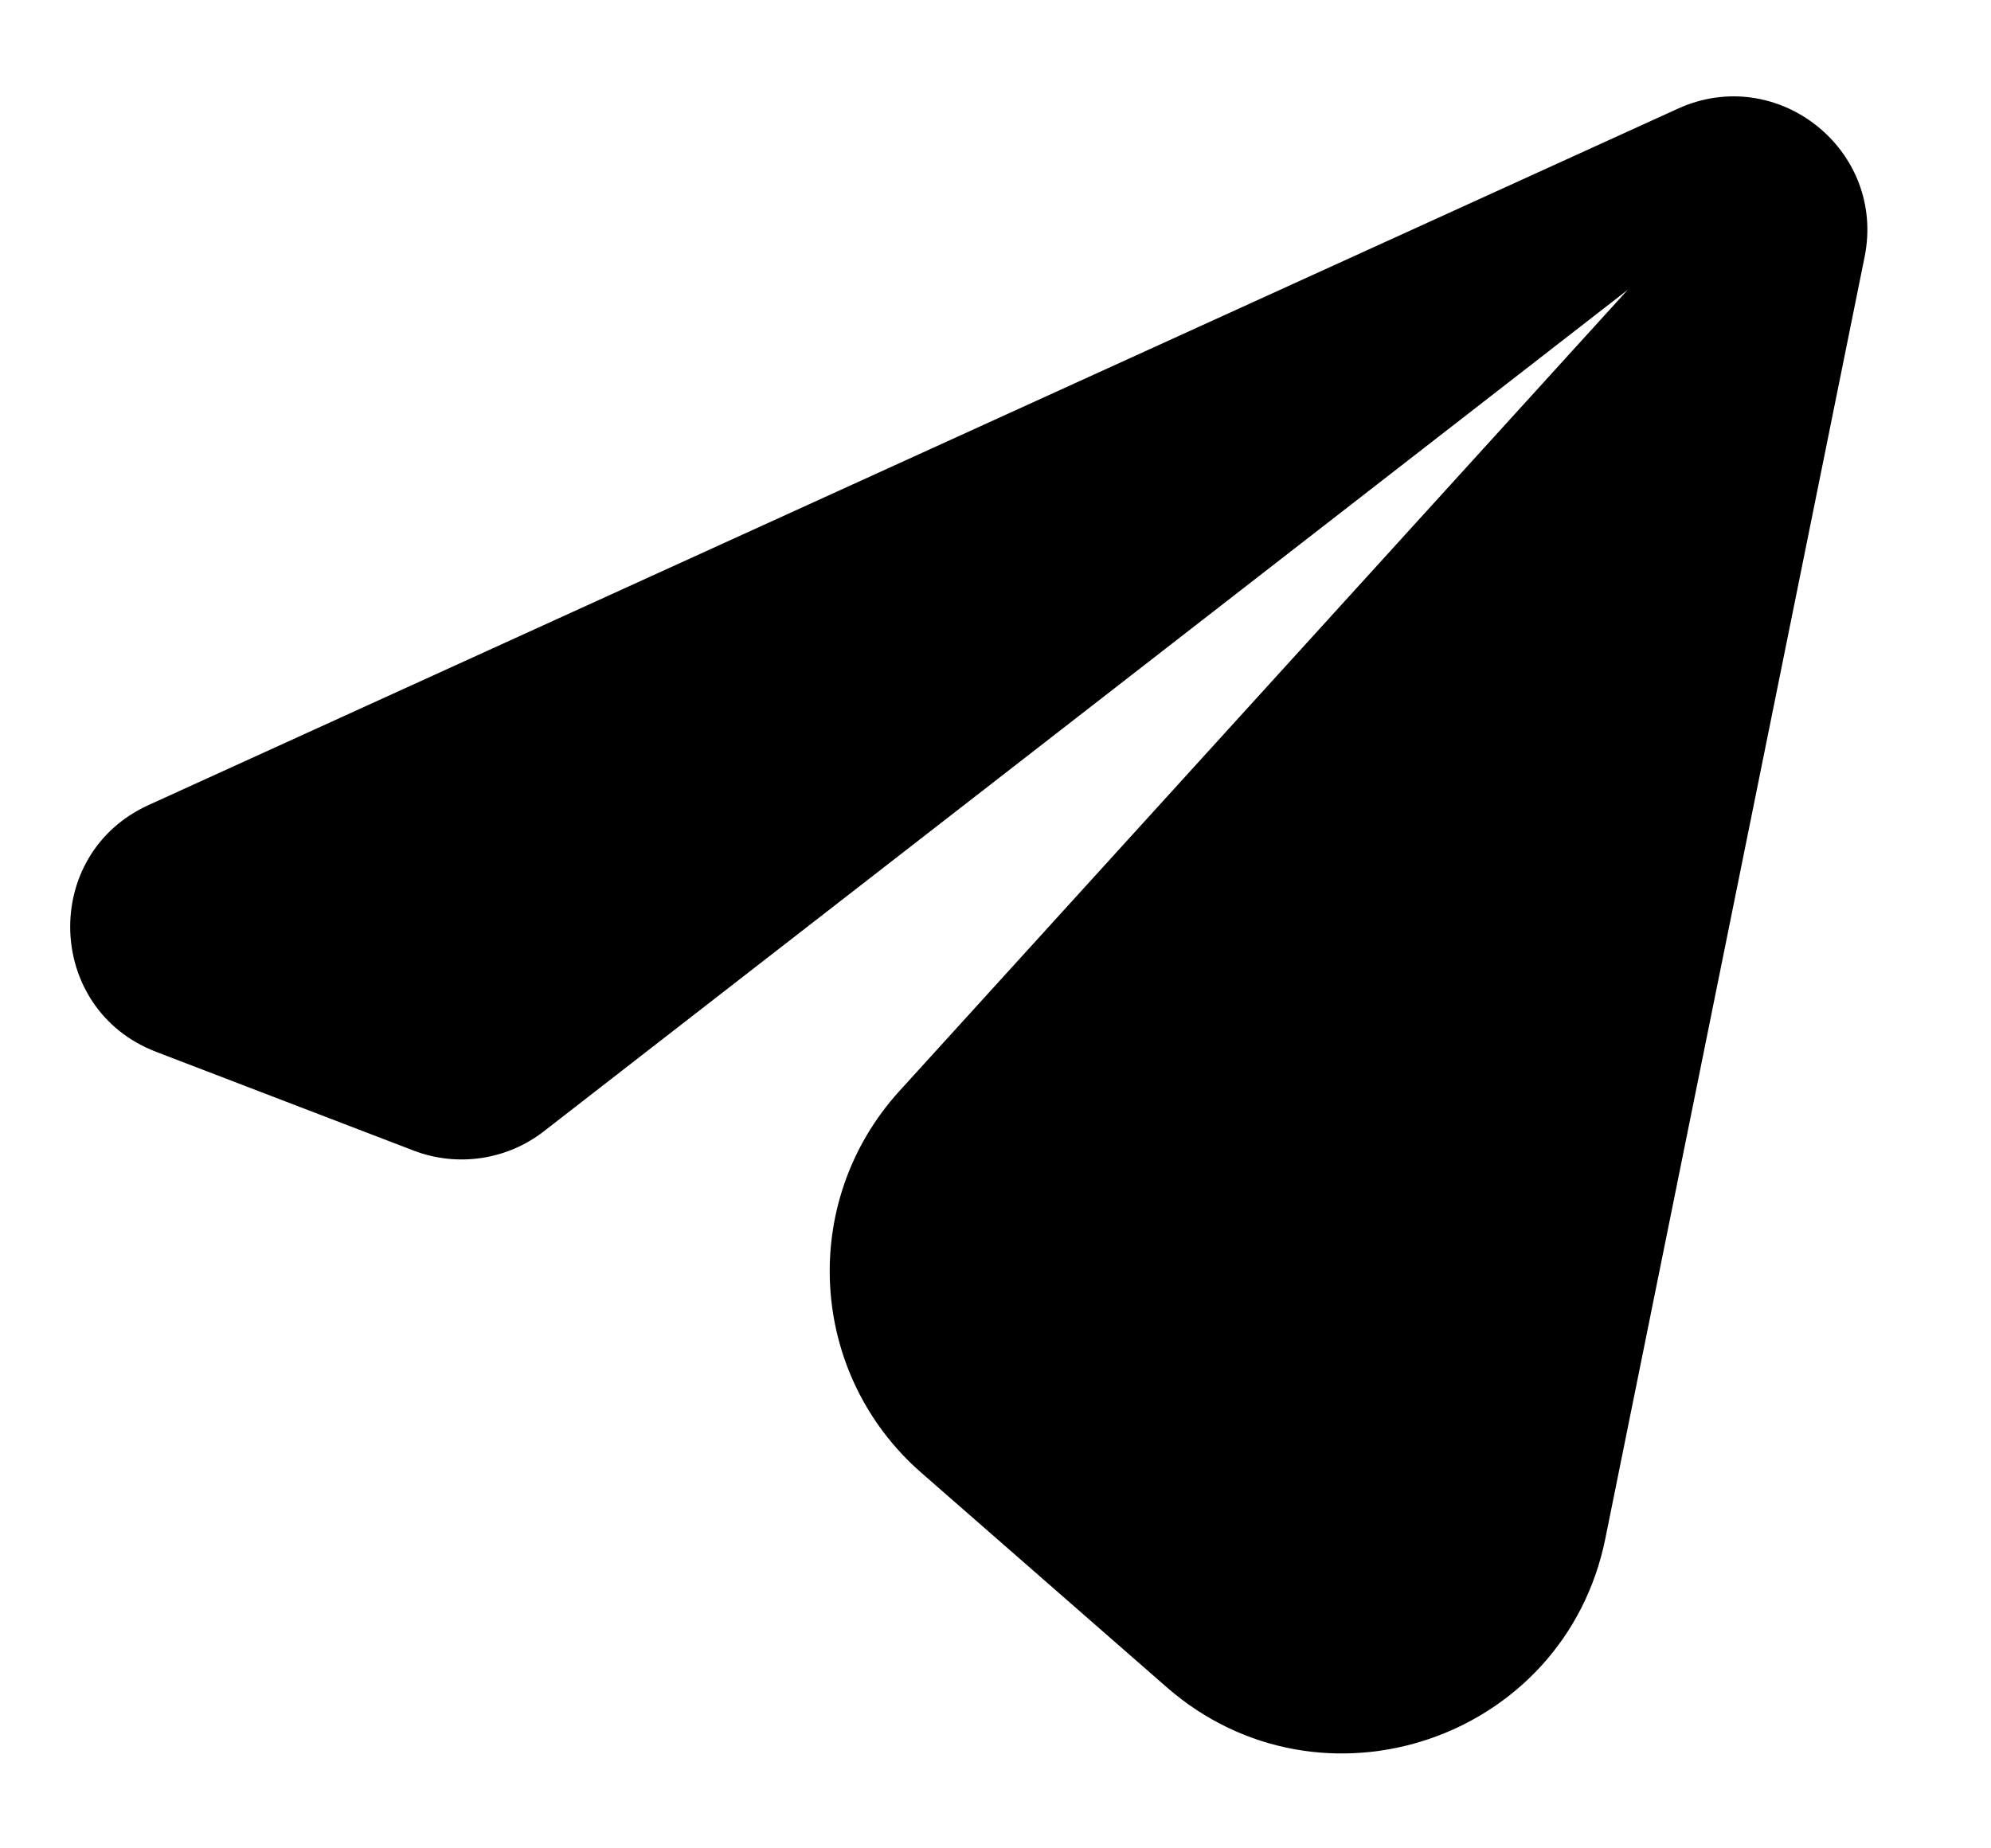 <svg width="14" height="13" viewBox="0 0 14 13" fill="none" xmlns="http://www.w3.org/2000/svg">
<path d="M6.324 7.674C5.615 8.454 5.684 9.664 6.478 10.358L8.203 11.866C9.291 12.817 11.001 12.238 11.288 10.822L13.111 1.808C13.264 1.055 12.498 0.446 11.799 0.764L1.045 5.662C0.285 6.008 0.318 7.099 1.098 7.398L2.91 8.093C3.217 8.21 3.564 8.159 3.824 7.957L11.445 2.039L6.324 7.674Z" fill="black"/>
</svg>
